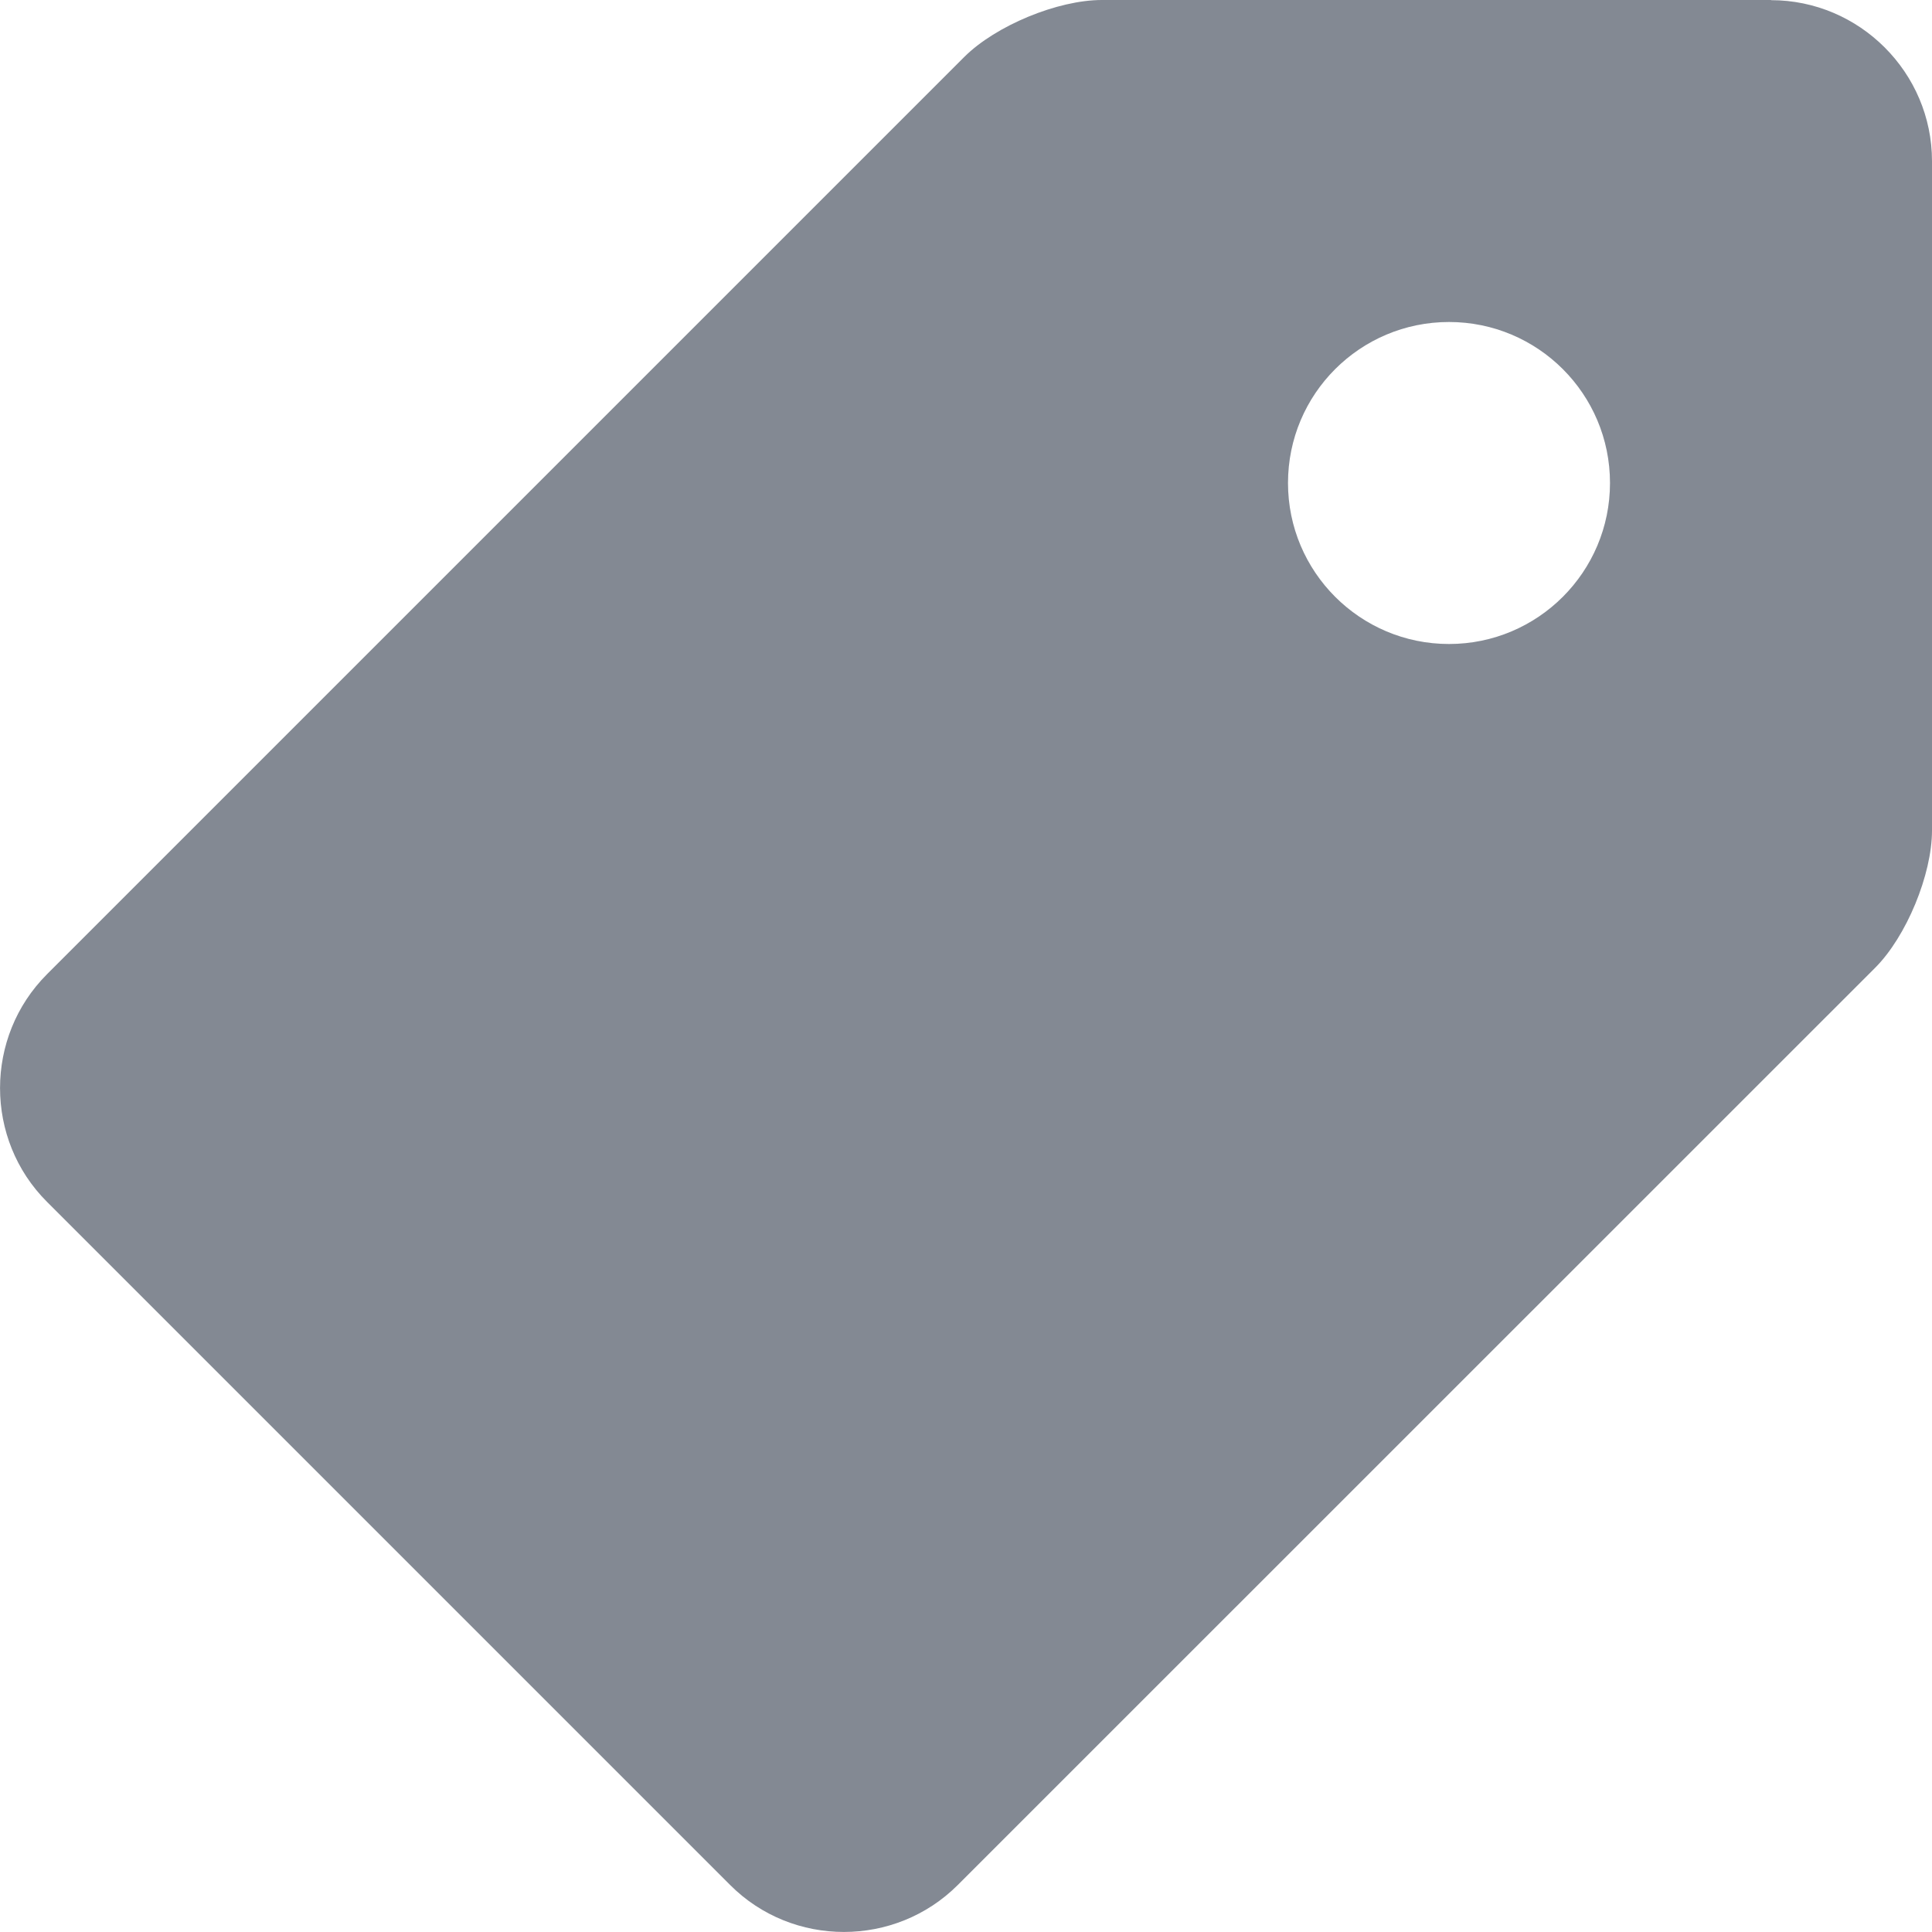 <?xml version="1.0" encoding="UTF-8"?>
<svg id="SVGDoc" width="12" height="12" xmlns="http://www.w3.org/2000/svg" version="1.1" xmlns:xlink="http://www.w3.org/1999/xlink" xmlns:avocode="https://avocode.com/" viewBox="0 0 12 12"><defs></defs><desc>Generated with Avocode.</desc><g><g><title>price-tag</title><g><title>Shape</title><path d="M9,4c-0.552,0 -1,-0.448 -1,-1c0,-0.553 0.448,-1 1,-1c0.552,0 1,0.447 1,1c0,0.552 -0.448,1 -1,1zM11,0h-4.156c-0.275,0 -0.659,0.159 -0.854,0.353l-5.698,5.698c-0.389,0.389 -0.389,1.026 0,1.414l4.243,4.243c0.388,0.389 1.025,0.389 1.414,-0l5.698,-5.697c0.194,-0.194 0.353,-0.579 0.353,-0.853v-4.157c0,-0.55 -0.45,-1 -1,-1z" fill="#838993" fill-opacity="1"></path></g></g></g></svg>